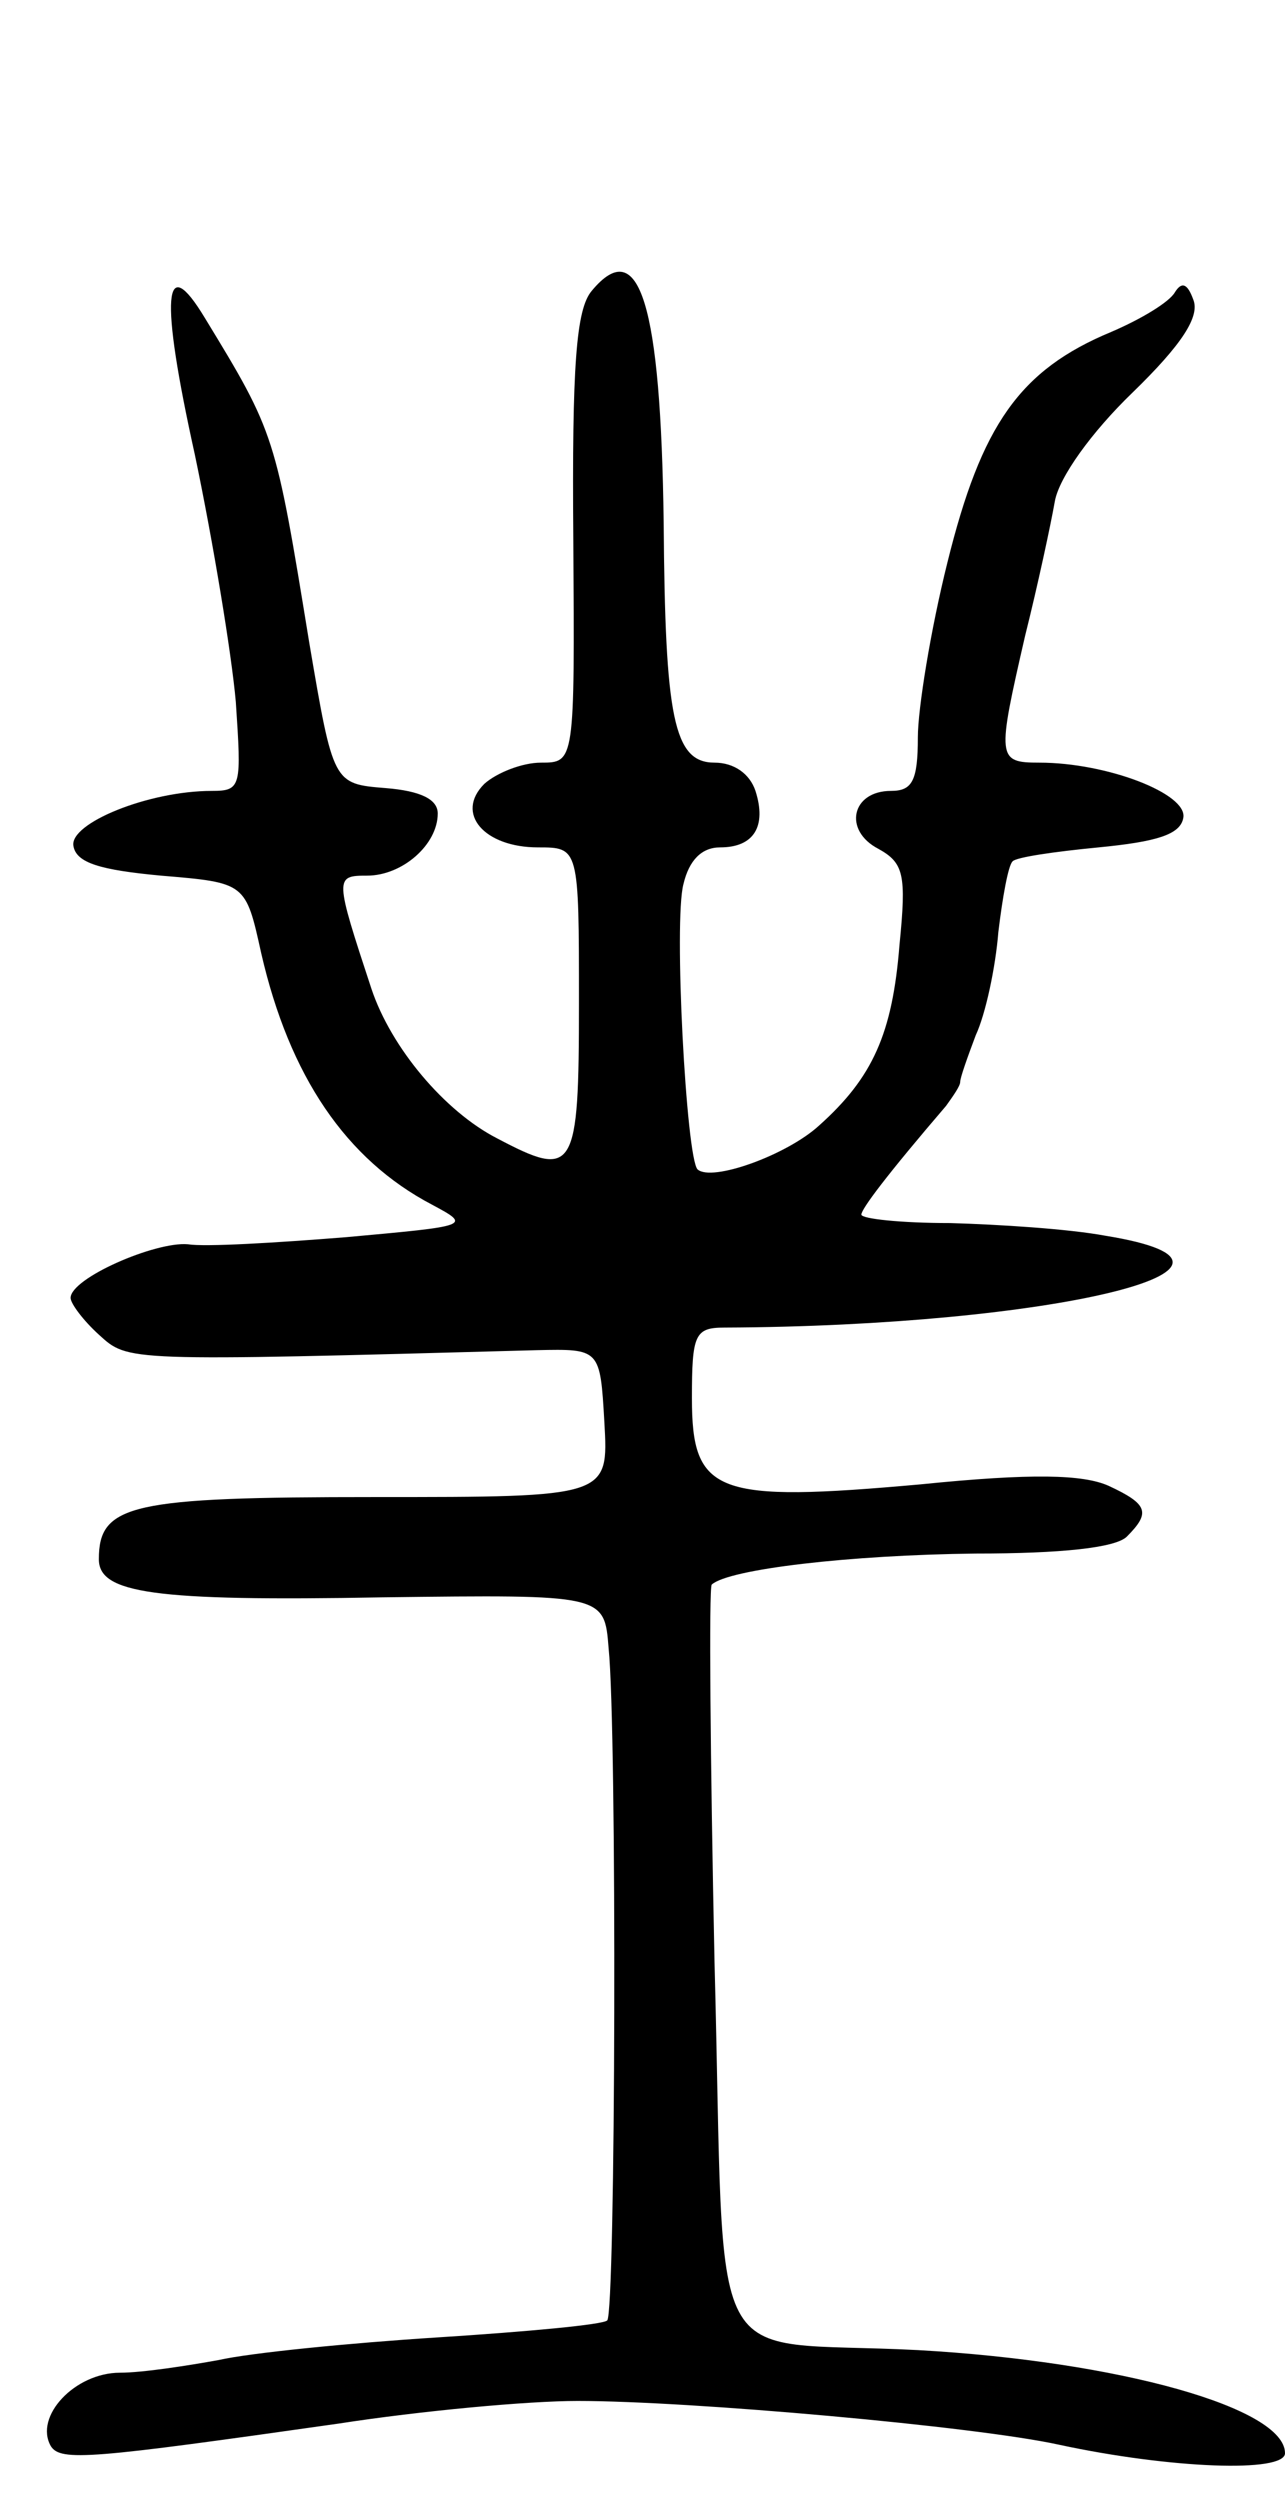 <svg version="1.0" xmlns="http://www.w3.org/2000/svg"
 width="91pt" height="177pt" viewBox="0 0 91 177"
 preserveAspectRatio="xMidYMid meet">
<g transform="translate(0,177) scale(0.1,-0.1)"
fill="#000000" stroke="none">
<path d="M419 1564 c-11 -13 -14 -53 -13 -176 1 -158 1 -158 -23 -158 -13 0
-31 -7 -40 -15 -21 -21 0 -45 38 -45 29 0 29 0 29 -110 0 -120 -3 -125 -58
-96 -37 19 -75 64 -89 106 -26 79 -26 80 -3 80 25 0 50 22 50 44 0 10 -12 16
-37 18 -37 3 -37 3 -54 103 -24 147 -24 148 -74 230 -29 48 -32 16 -7 -97 13
-62 26 -141 29 -175 4 -60 4 -63 -17 -63 -45 0 -101 -23 -98 -39 2 -12 19 -17
62 -21 60 -5 60 -5 71 -55 20 -87 60 -146 121 -178 28 -15 27 -15 -61 -23 -50
-4 -100 -7 -112 -5 -23 2 -83 -24 -83 -38 0 -4 9 -16 20 -26 21 -19 17 -19
310 -11 45 1 45 1 48 -51 3 -53 3 -53 -163 -53 -172 0 -195 -5 -195 -44 0 -24
38 -30 201 -27 157 2 157 2 160 -36 6 -58 5 -471 -1 -476 -3 -3 -57 -8 -120
-12 -63 -4 -133 -11 -155 -16 -22 -4 -54 -9 -70 -9 -32 0 -61 -31 -49 -52 7
-11 28 -9 204 16 58 9 134 16 169 16 80 0 282 -18 341 -31 79 -17 160 -20 160
-6 0 32 -117 65 -260 73 -154 8 -136 -27 -144 275 -3 144 -4 264 -2 267 12 11
98 21 187 22 60 0 99 4 107 12 17 17 15 23 -13 36 -18 8 -54 9 -133 1 -145
-13 -162 -7 -162 61 0 45 2 50 23 50 232 1 405 43 270 65 -27 5 -76 8 -110 9
-35 0 -63 3 -63 6 0 4 18 28 60 77 5 7 10 14 10 17 0 3 5 17 11 33 7 15 14 48
16 73 3 25 7 47 10 50 2 3 30 7 61 10 41 4 58 9 60 21 3 17 -54 39 -102 39
-30 0 -30 3 -10 90 9 36 18 78 21 95 3 17 26 49 55 77 35 34 48 54 43 66 -4
11 -8 13 -13 5 -4 -7 -24 -19 -45 -28 -65 -27 -92 -66 -116 -163 -12 -48 -21
-104 -21 -124 0 -31 -4 -38 -19 -38 -28 0 -34 -28 -9 -41 18 -10 20 -18 15
-68 -5 -63 -19 -94 -57 -128 -23 -21 -76 -40 -86 -31 -8 8 -17 176 -10 202 4
17 13 26 26 26 24 0 33 15 25 40 -4 12 -15 20 -29 20 -29 0 -35 32 -36 170 -2
154 -17 205 -51 164z"/>
</g>
</svg>
